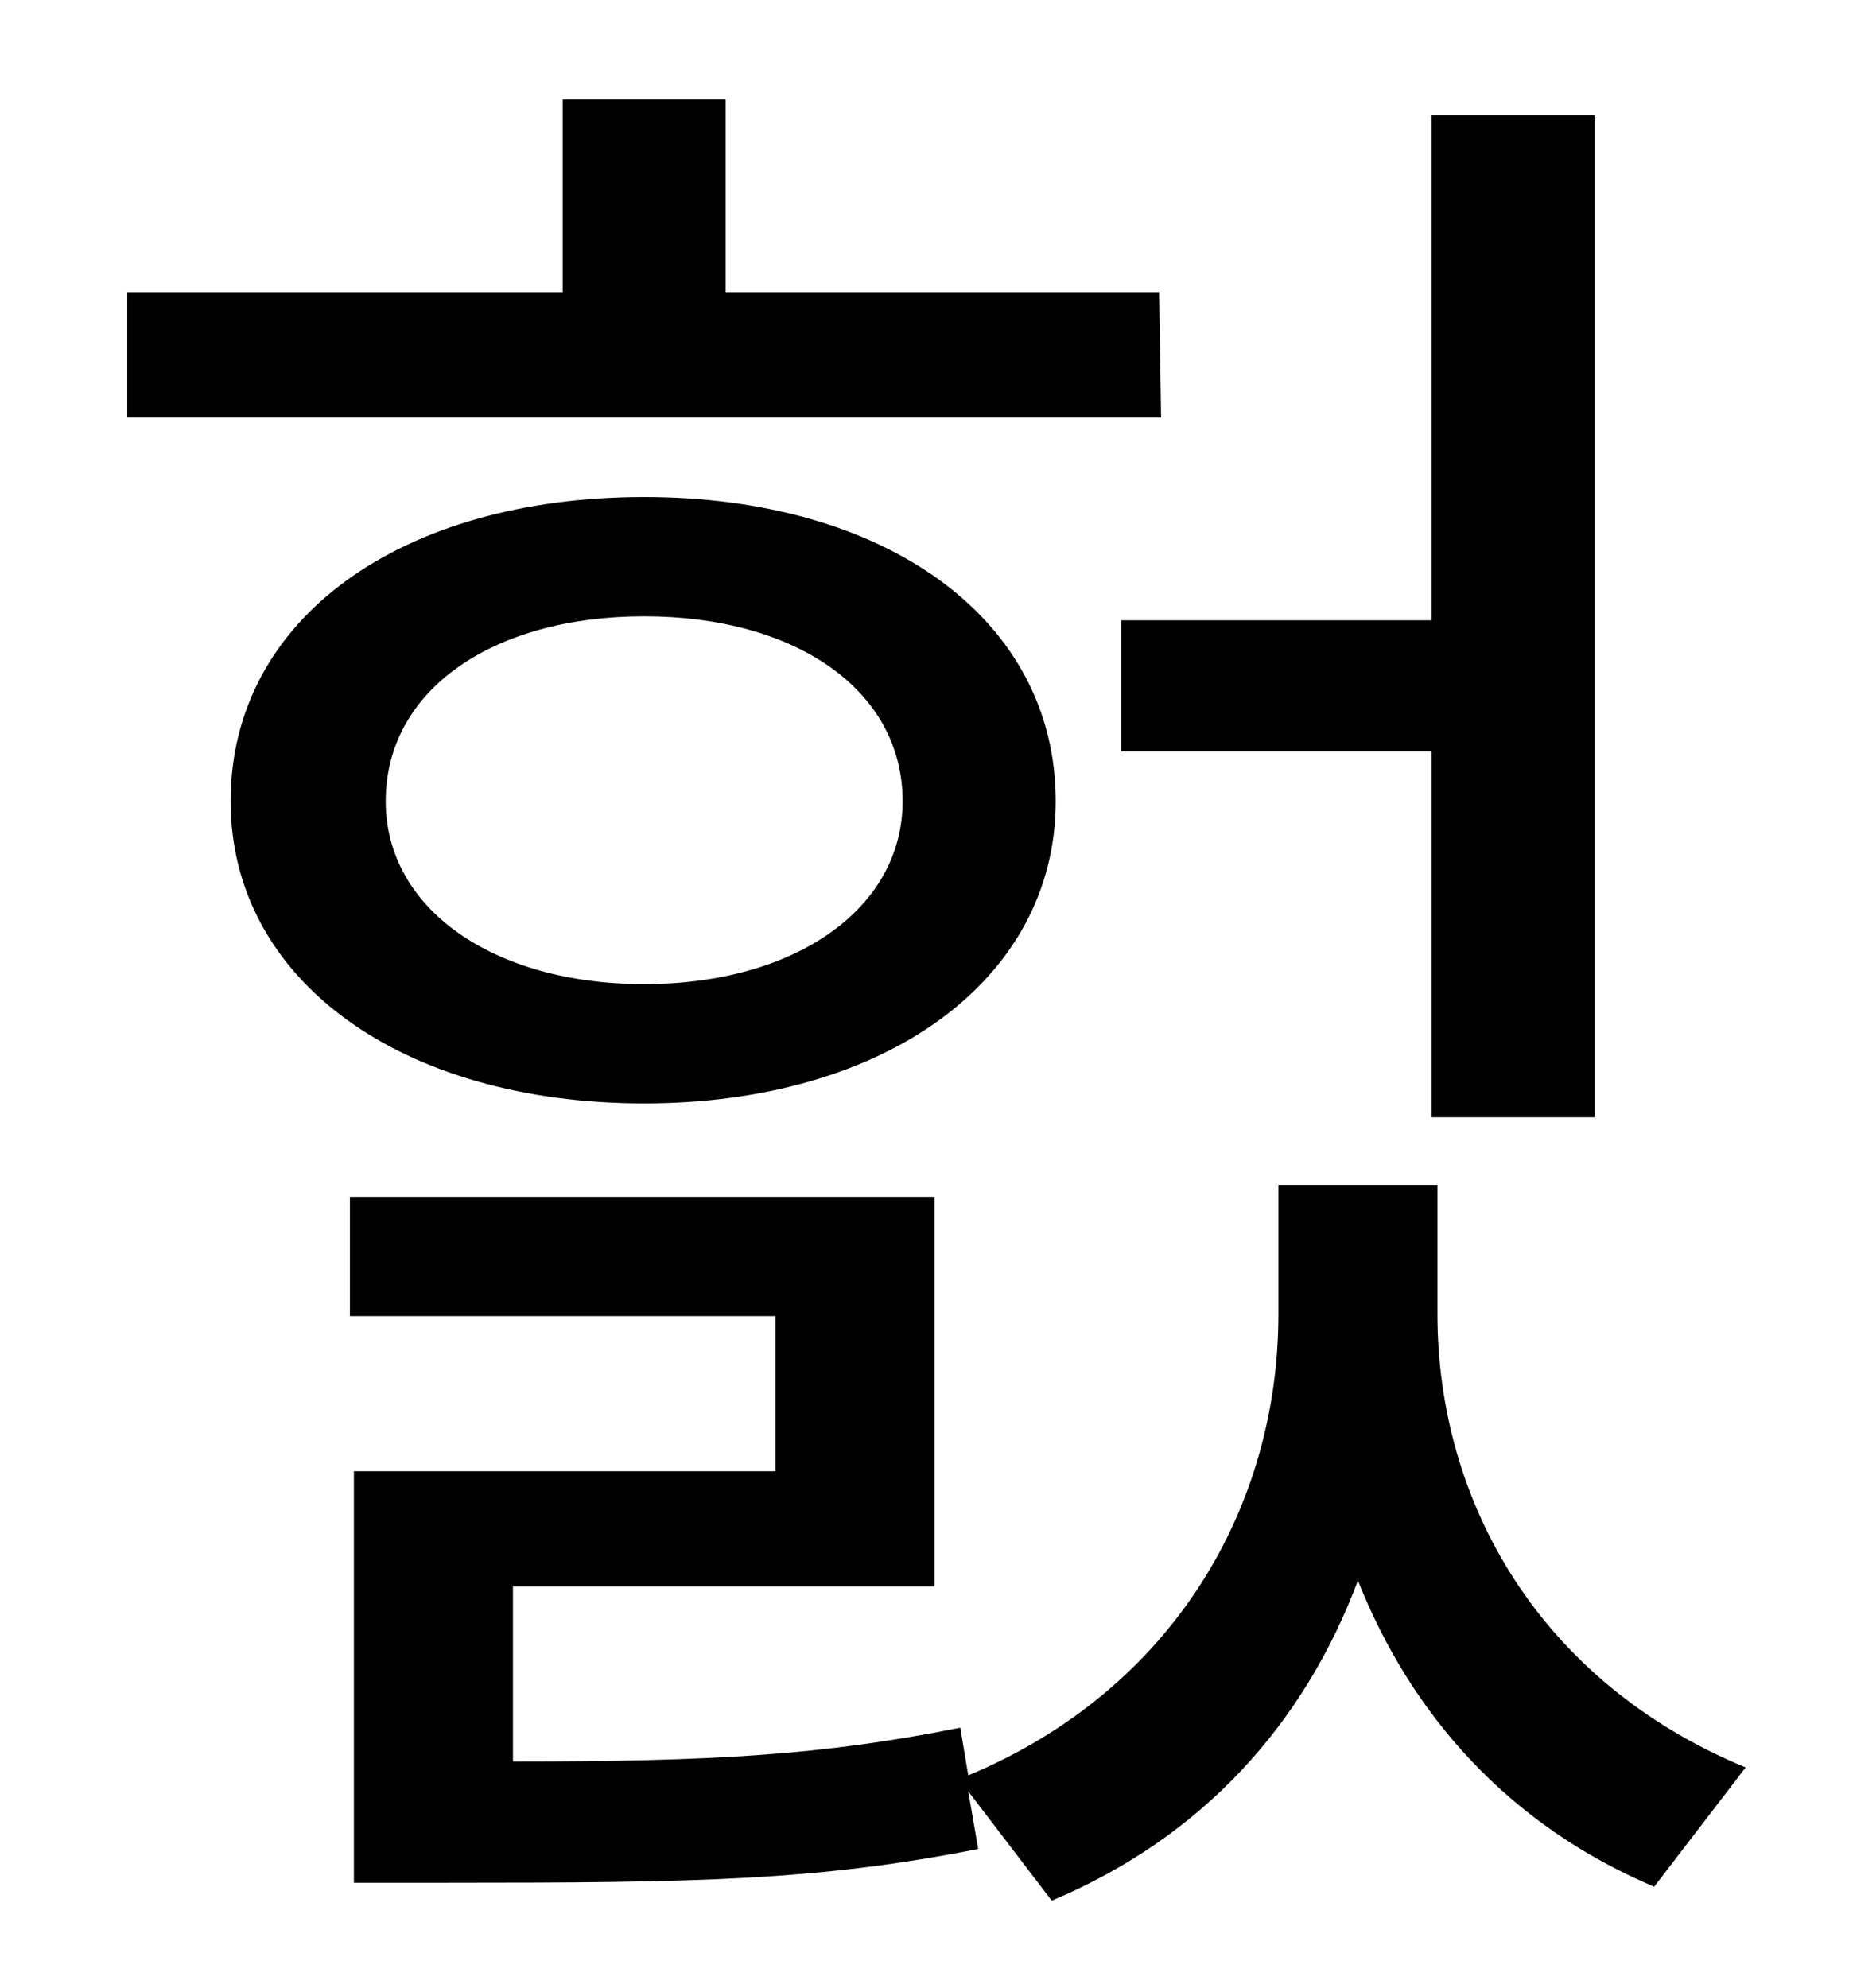 <?xml version="1.0" standalone="no"?>
<!DOCTYPE svg PUBLIC "-//W3C//DTD SVG 1.1//EN" "http://www.w3.org/Graphics/SVG/1.1/DTD/svg11.dtd" >
<svg xmlns="http://www.w3.org/2000/svg" xmlns:xlink="http://www.w3.org/1999/xlink" version="1.1" viewBox="-10 0 930 1000">
   <path fill="currentColor"
d="M554 312h156v-254h82v504h-82v-184h-156v-66zM573 147l1 63h-520v-63h219v-97h82v97h218zM184 403c0 54 54 92 130 92s130 -38 130 -92c0 -56 -54 -93 -130 -93s-130 37 -130 93zM521 403c0 90 -86 152 -207 152c-122 0 -208 -62 -208 -152c0 -92 86 -153 208 -153
c121 0 207 61 207 153zM713 596v65c0 94 51 185 155 228l-46 60c-73 -31 -122 -86 -149 -154c-27 72 -78 129 -154 161l-42 -55l5 29c-81 16 -142 17 -267 17h-47v-207h212v-78h-214v-60h294v196h-212v88c100 0 155 -3 225 -17l4 24c103 -43 156 -135 156 -232v-65h80z" />
</svg>

